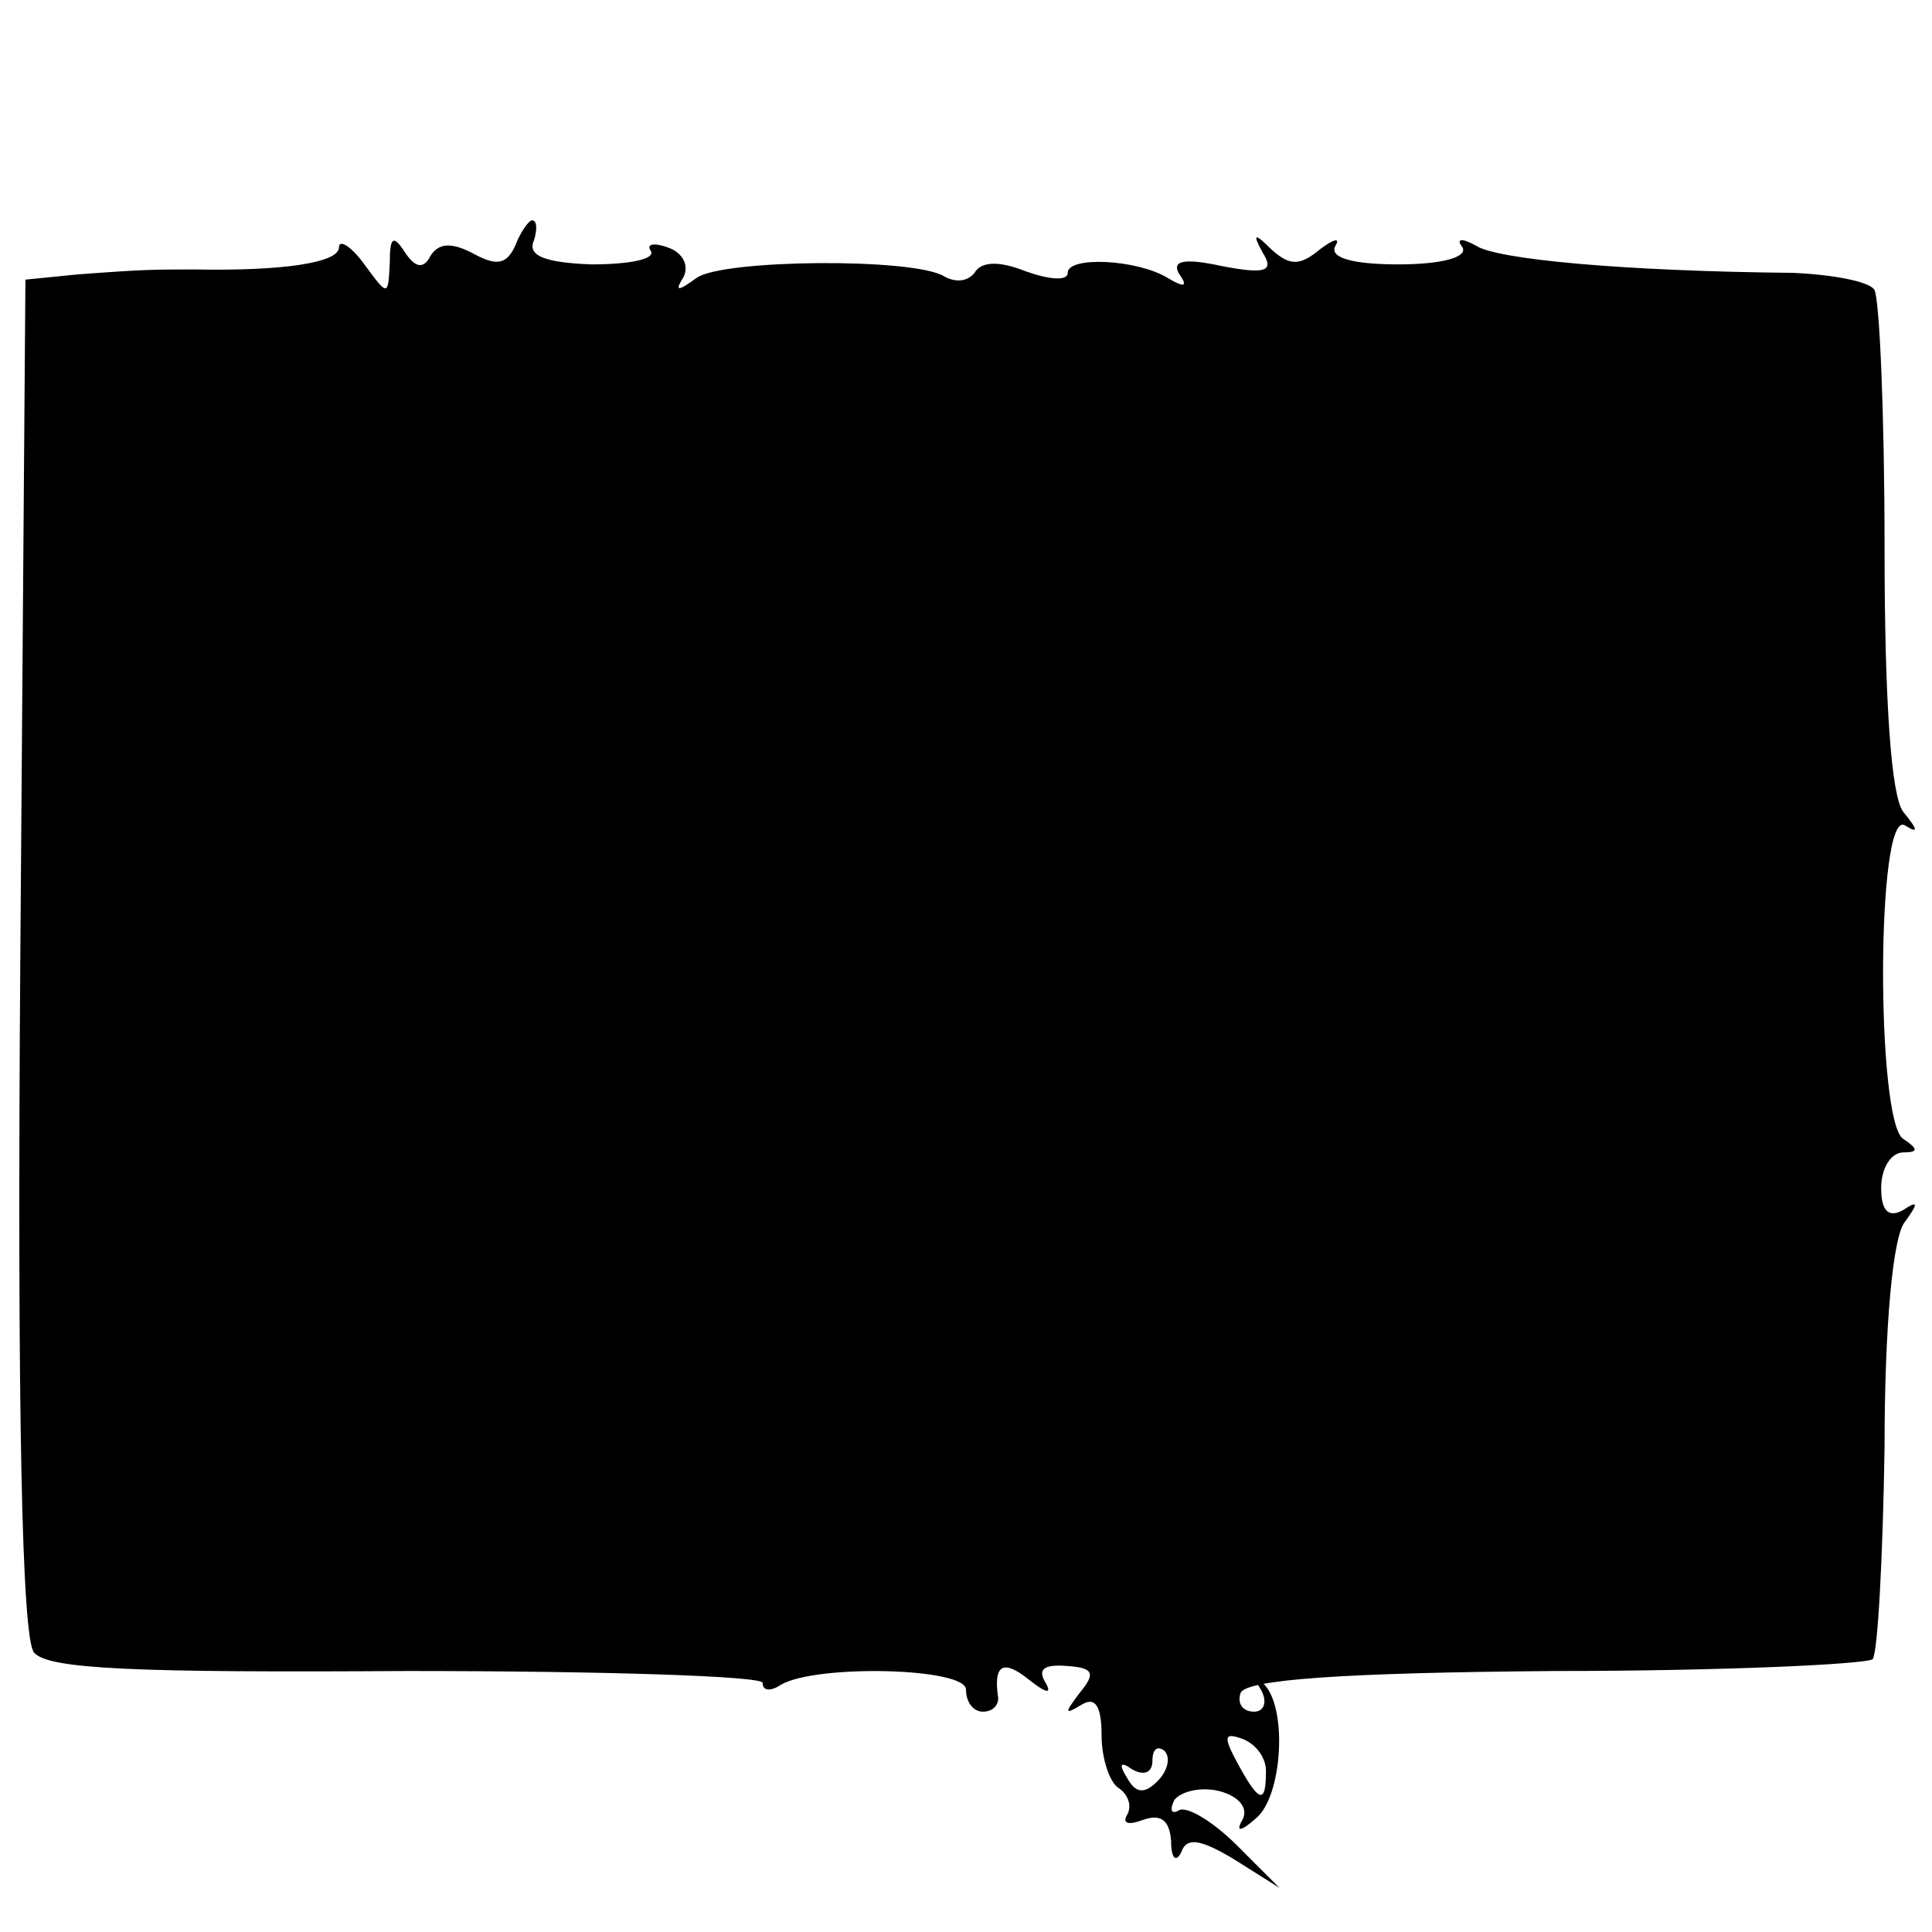 <?xml version="1.0" standalone="no"?>
<!DOCTYPE svg PUBLIC "-//W3C//DTD SVG 20010904//EN"
 "http://www.w3.org/TR/2001/REC-SVG-20010904/DTD/svg10.dtd">
<svg version="1.0" xmlns="http://www.w3.org/2000/svg"
 width="114pt" height="114pt" viewBox="0 0 114 114"
 preserveAspectRatio="xMidYMid meet">
<g transform="translate(0,114) scale(0.1,-0.1)"
fill="#000000" stroke="none">
<path d="M304 995 c-5 -11 -11 -12 -24 -5 -13 7 -21 7 -26 -1 -4 -8 -9 -7 -15
2 -7 11 -9 9 -9 -6 -1 -20 -1 -20 -15 -1 -8 11 -15 15 -15 10 0 -9 -33 -14
-85 -13 -24 0 -31 0 -70 -3 l-30 -3 -3 -398 c-2 -272 1 -403 8 -412 8 -10 60
-12 220 -11 116 0 210 -3 210 -7 0 -5 5 -5 11 -1 21 12 109 10 109 -3 0 -7 4
-13 10 -13 5 0 9 3 9 8 -3 20 3 23 18 11 10 -8 14 -9 10 -2 -5 8 -1 11 12 10
16 -1 18 -4 8 -16 -9 -12 -9 -13 1 -7 8 5 12 0 12 -18 0 -14 5 -28 10 -31 6
-4 8 -11 5 -16 -3 -5 1 -6 9 -3 11 4 16 0 17 -12 0 -11 3 -13 6 -7 3 9 11 8
31 -4 l27 -17 -25 25 c-14 14 -29 23 -34 21 -5 -3 -6 0 -3 6 4 5 16 8 27 5 11
-3 17 -10 13 -17 -4 -7 -1 -7 8 1 16 13 19 67 4 80 -4 5 -5 2 -1 -4 4 -7 2
-13 -4 -13 -7 0 -10 5 -8 11 3 8 61 12 185 13 100 0 184 4 188 7 3 4 6 60 7
125 0 72 5 125 12 133 8 11 8 13 -1 7 -9 -5 -13 0 -13 13 0 12 6 21 13 21 9 0
9 2 0 8 -16 10 -16 195 1 185 8 -5 8 -3 -1 8 -7 9 -11 64 -11 156 0 79 -3 147
-6 152 -3 5 -25 9 -48 10 -101 1 -175 8 -187 16 -9 5 -12 4 -8 -1 3 -6 -13
-10 -38 -10 -27 0 -41 4 -37 11 3 5 -1 4 -9 -2 -12 -10 -18 -10 -29 0 -10 10
-11 9 -5 -2 7 -11 2 -13 -24 -8 -23 5 -30 3 -25 -5 5 -7 3 -8 -7 -2 -18 11
-59 13 -59 3 0 -5 -11 -4 -25 1 -15 6 -26 6 -30 -1 -4 -5 -11 -6 -18 -2 -18
11 -131 10 -146 -1 -11 -8 -13 -8 -8 0 4 7 0 15 -9 18 -8 3 -13 2 -10 -2 3 -5
-13 -8 -35 -8 -27 1 -38 5 -34 14 2 6 2 12 -1 12 -2 0 -7 -7 -10 -15z m443
-900 c0 -20 -4 -19 -17 5 -8 15 -8 18 3 14 8 -3 14 -11 14 -19z m-64 -6 c-8
-8 -13 -7 -18 2 -5 8 -4 10 3 5 7 -4 12 -2 12 5 0 7 3 9 7 6 4 -4 2 -12 -4
-18z"/>
</g>
</svg>
